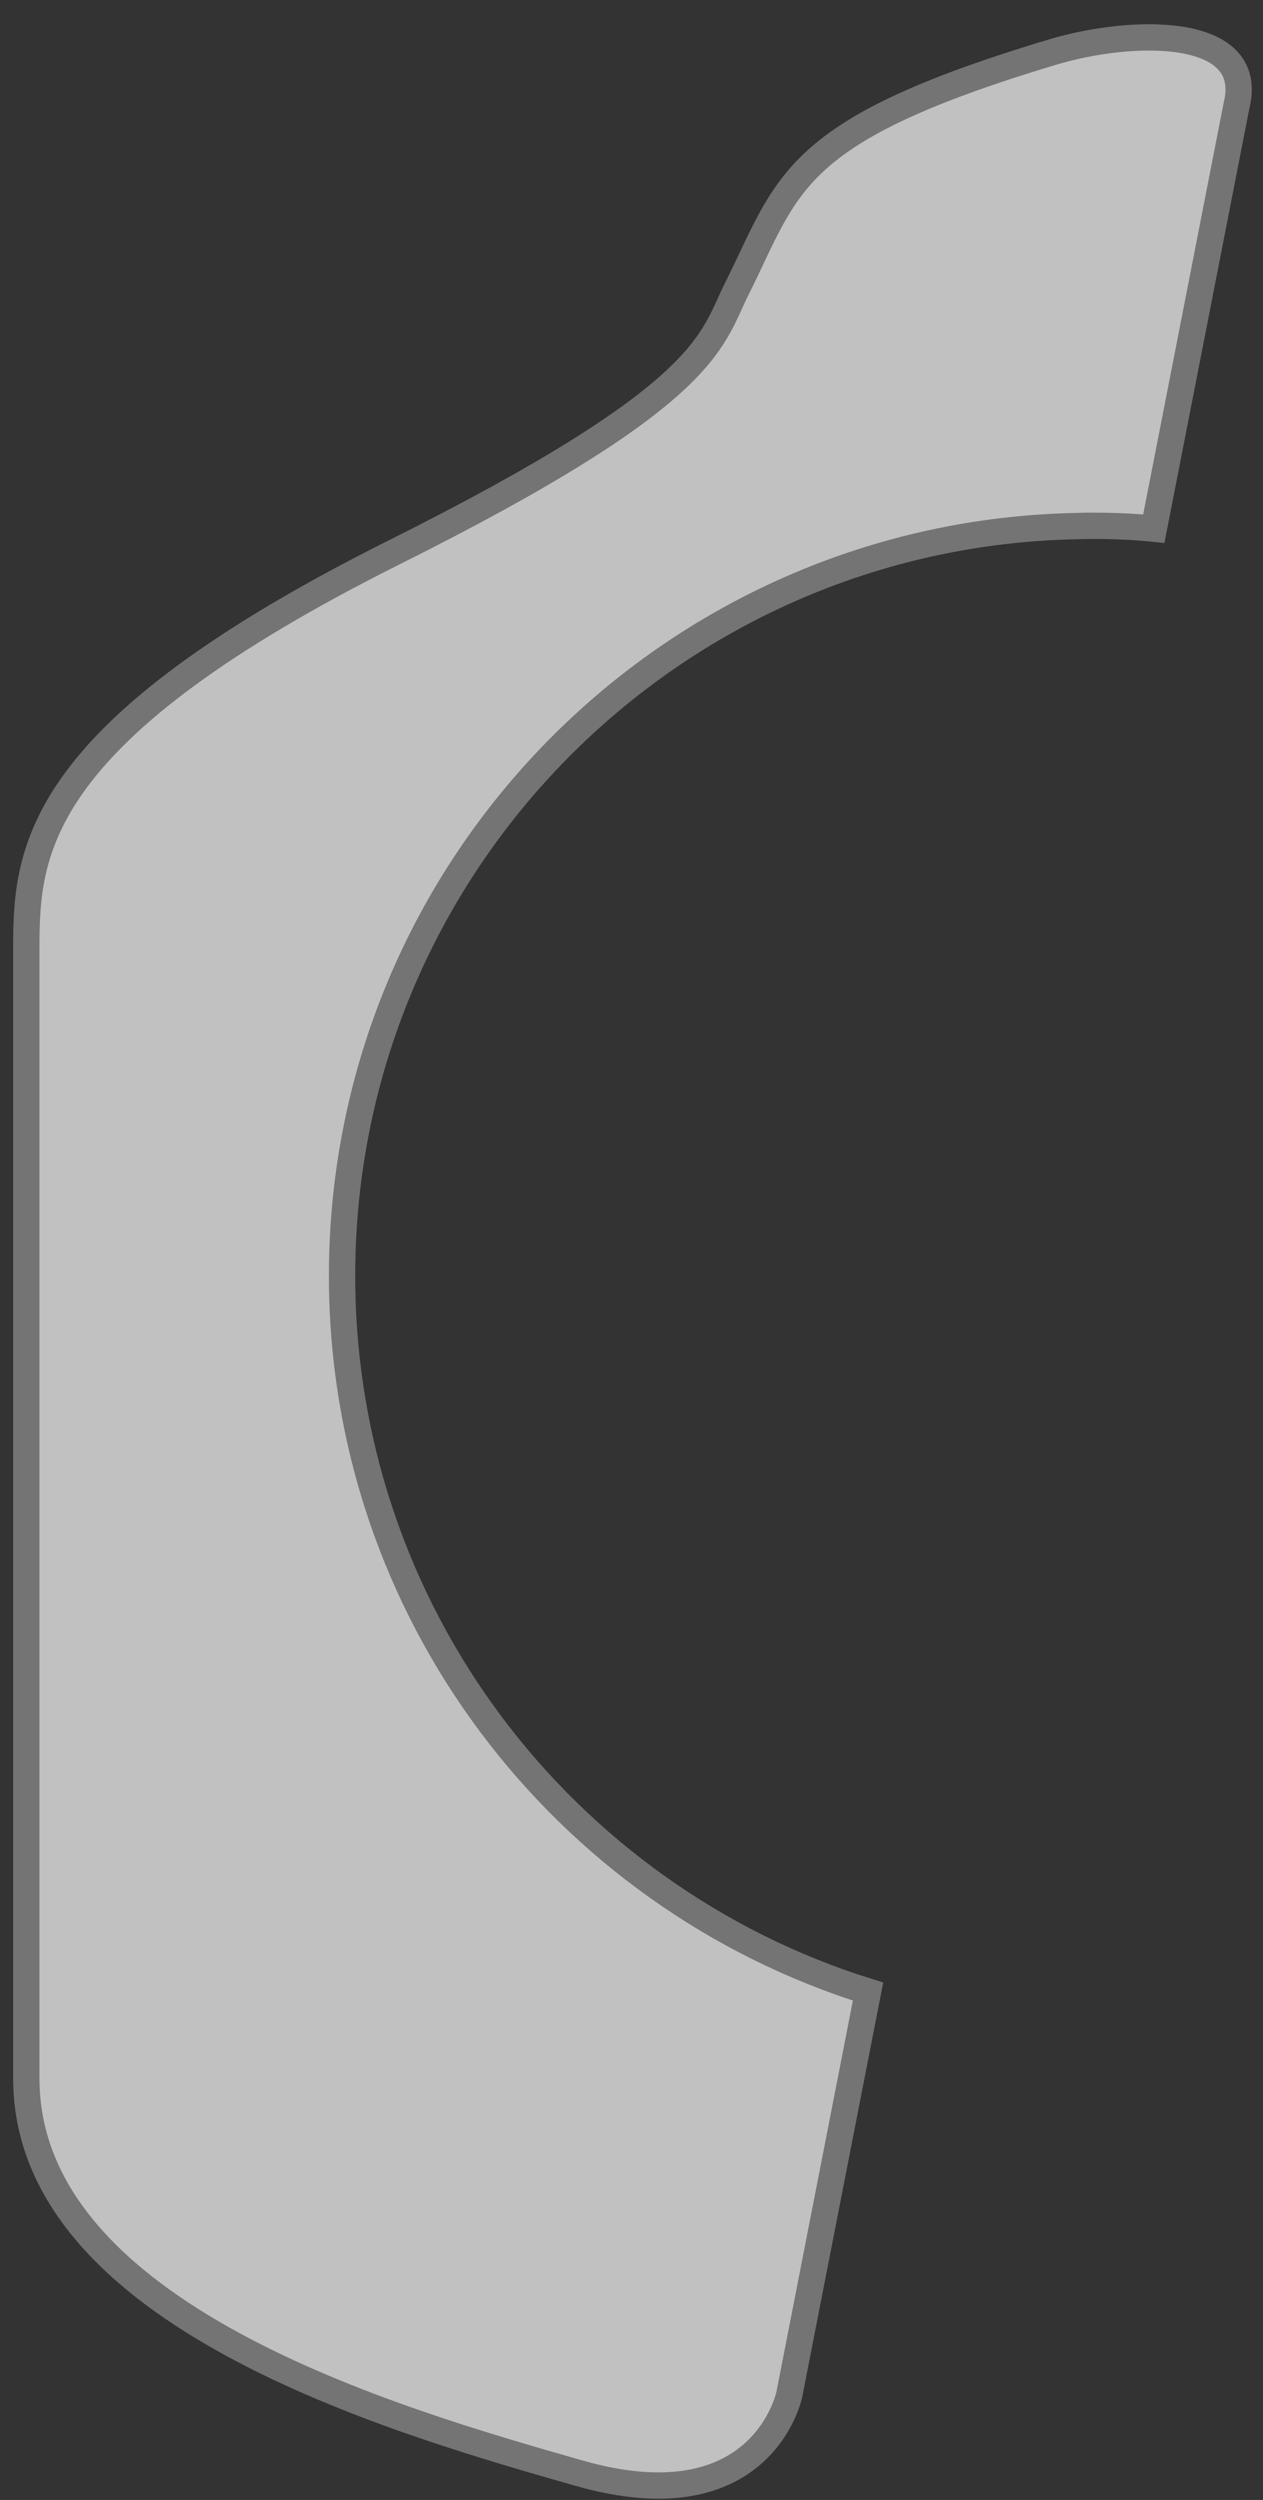 <svg width="48" height="95" viewBox="0 0 48 95" fill="none" xmlns="http://www.w3.org/2000/svg">
<rect x="0" y="0" width="48" height="95" fill="#333333" stroke="none"/>
<path d="M47 3.98L43.85 20.09C43.08 20.01 42.29 19.98 41.5 19.98C41.33 19.98 41.17 19.98 41 19.99C25.49 20.25 13 32.91 13 48.48C13 61.26 21.41 72.07 32.99 75.68L30 90.98C30 90.98 29 95.98 22 93.98C15 91.98 1 87.98 1 78.98V35.98C1 32.26 1.38 27.79 15 20.98C27 14.98 27 12.98 28 10.98C30 6.98 30 4.98 40 1.98C43.03 1.07 47.72 0.98 47 3.98V3.98Z" fill="#FEFEFE" fill-opacity="0.7" stroke="#747474"/>
</svg>
